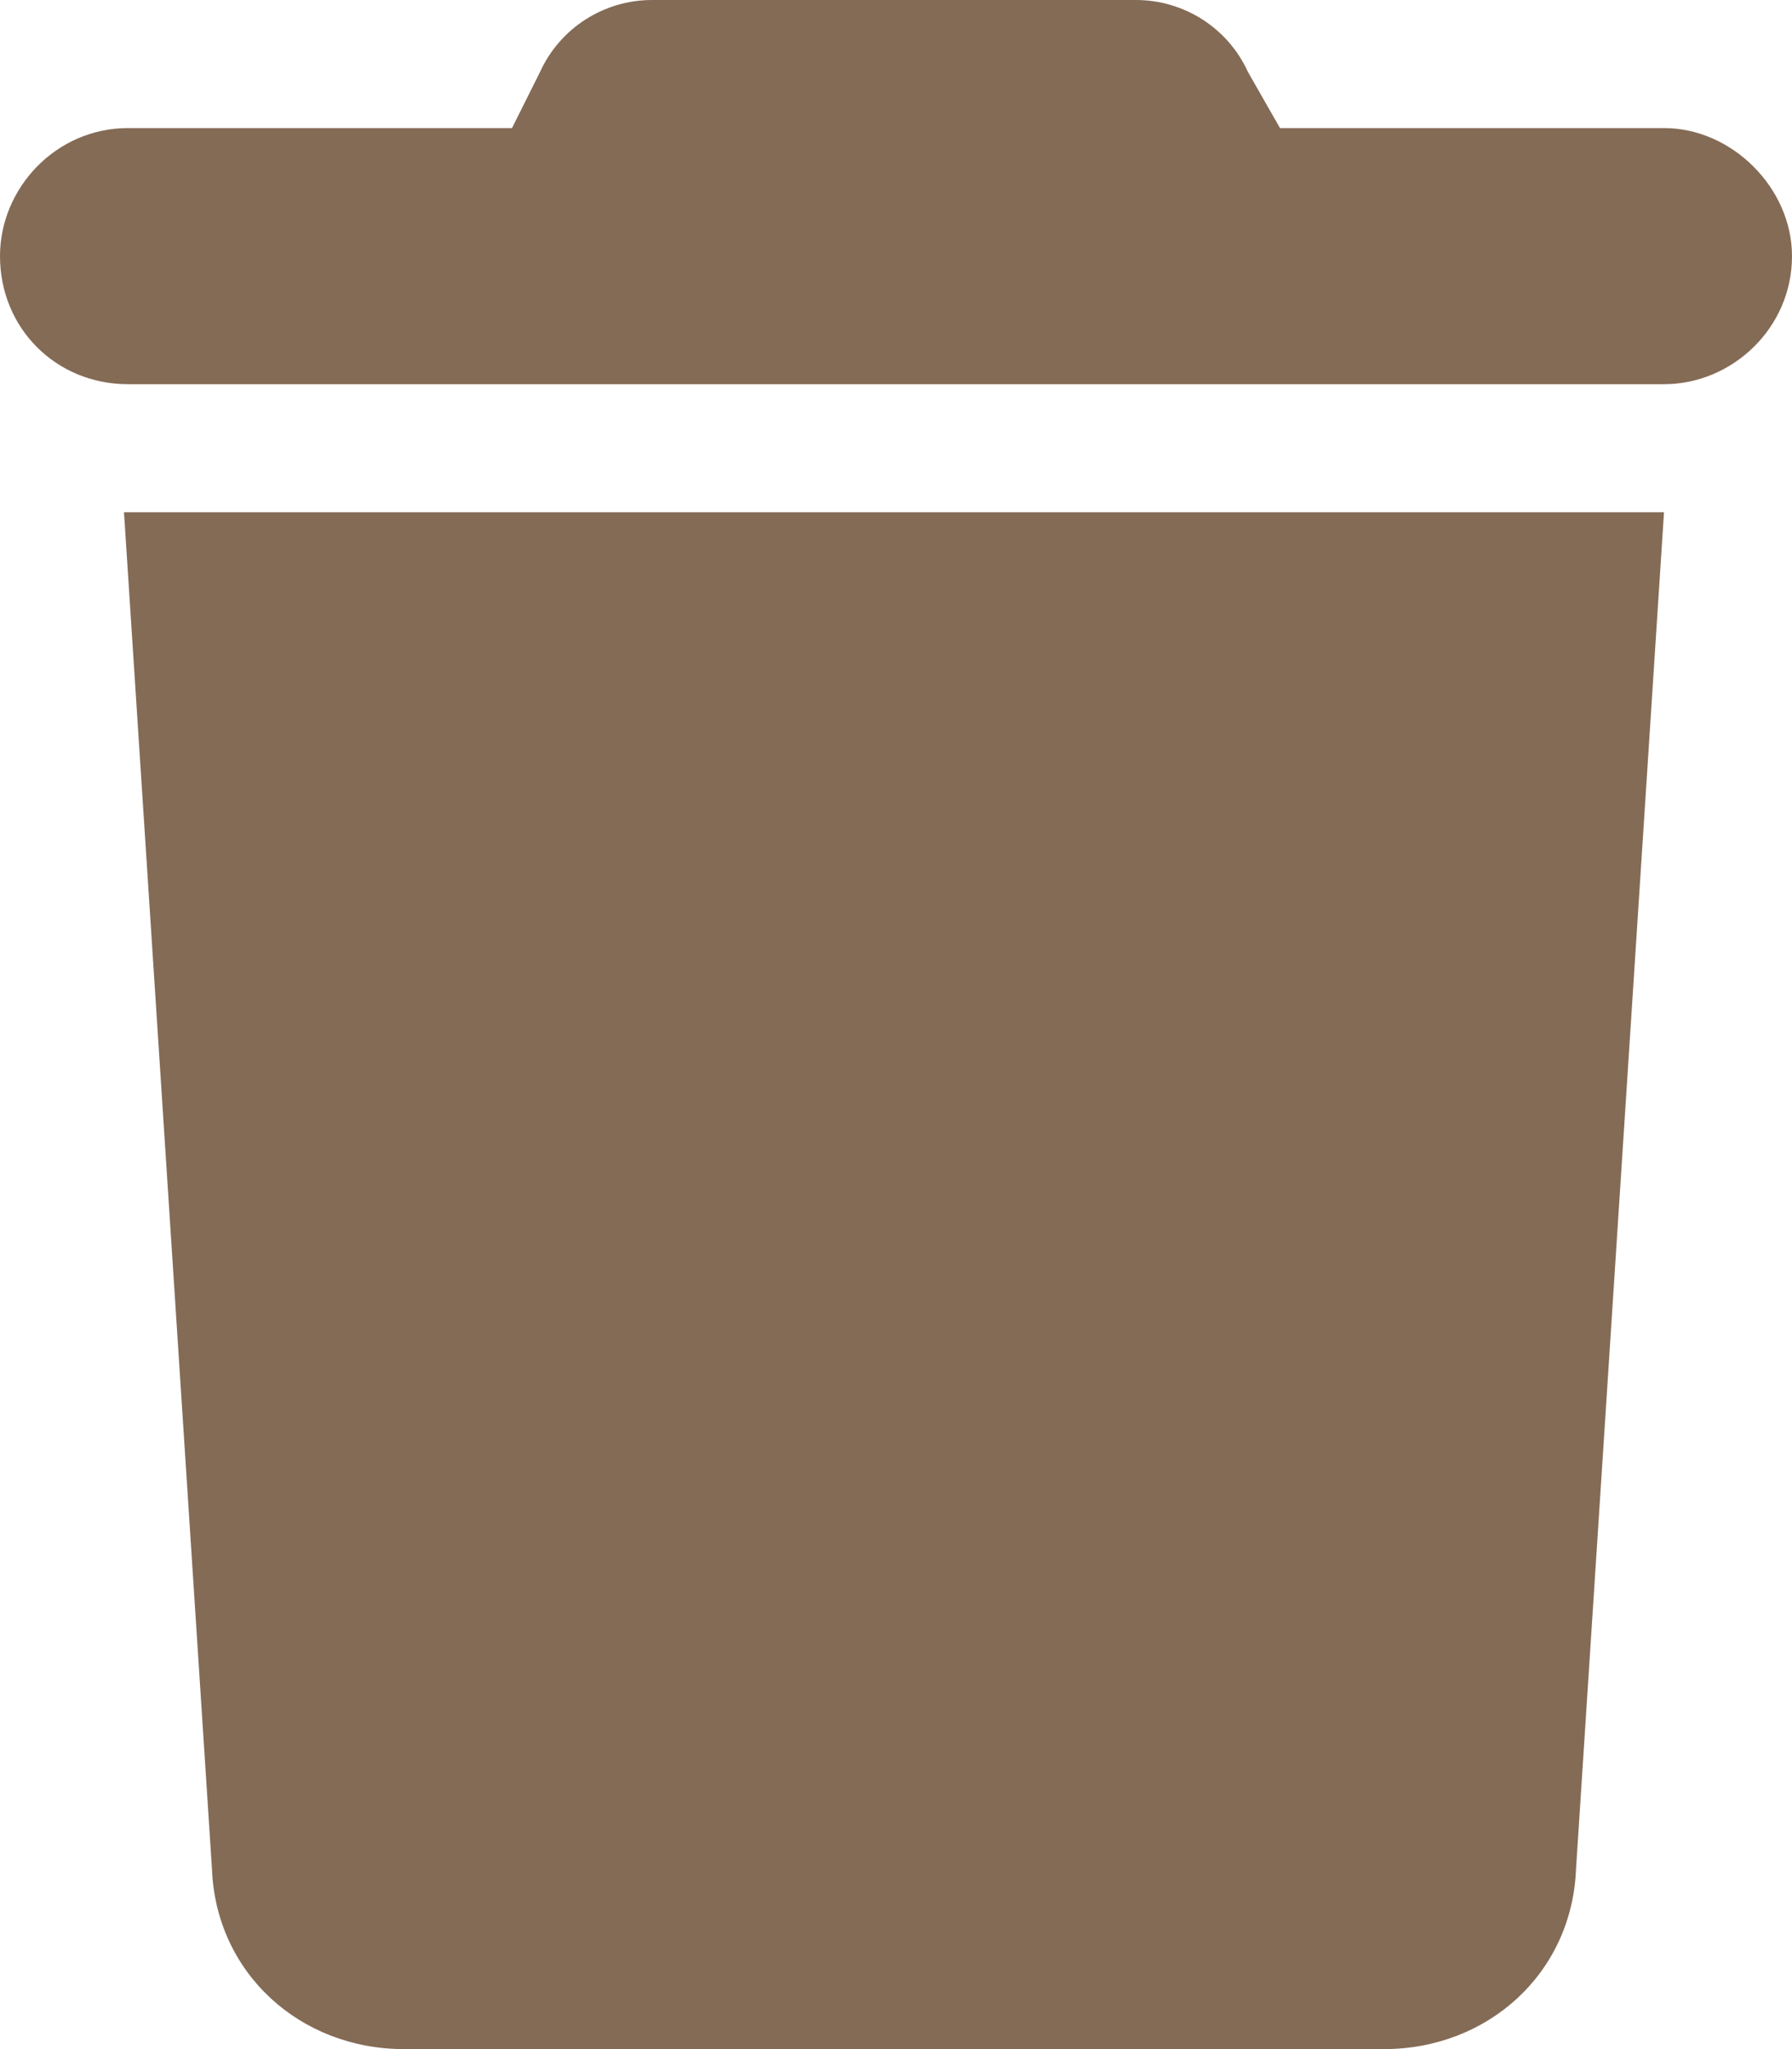 <svg width="21" height="24" viewBox="0 0 21 24" fill="none" xmlns="http://www.w3.org/2000/svg">
<path d="M6.328 0.844C6.562 0.328 7.078 0 7.641 0H13.312C13.875 0 14.391 0.328 14.625 0.844L15 1.5H19.5C20.297 1.5 21 2.203 21 3C21 3.844 20.297 4.5 19.5 4.5H1.5C0.656 4.5 0 3.844 0 3C0 2.203 0.656 1.5 1.5 1.5H6L6.328 0.844ZM18.469 21.891C18.422 23.109 17.438 24 16.219 24H4.734C3.516 24 2.531 23.109 2.484 21.891L1.453 6H19.5L18.469 21.891Z" fill="#846B56"/>
</svg>
